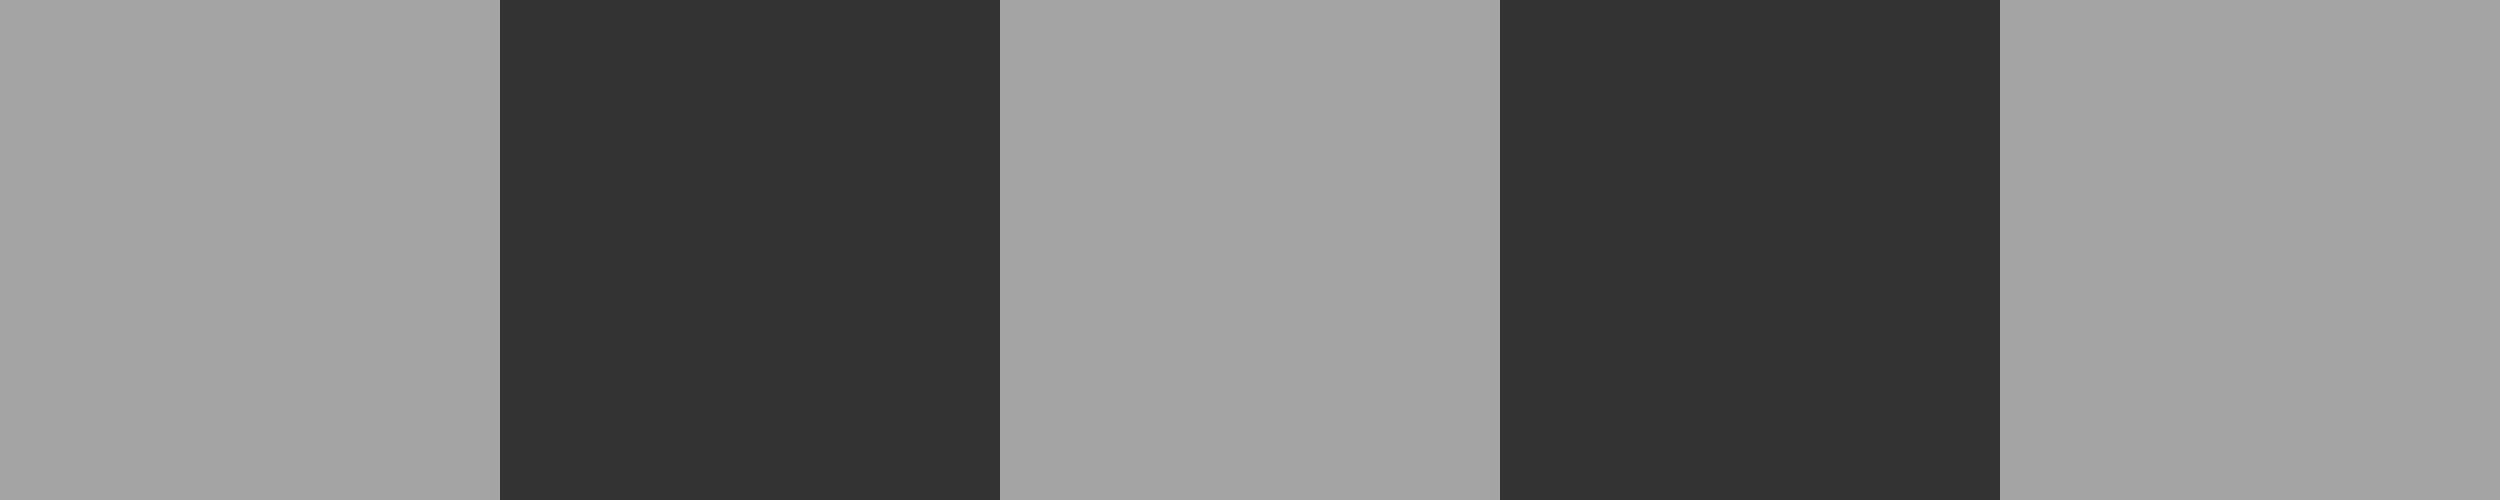 <svg xmlns="http://www.w3.org/2000/svg" width="10" height="2"><rect width="100%" height="100%" fill="#333333" stroke="none"/><path d="M0 0h2v2H0V0zm4 0h2v2H4V0zm4 0h2v2H8V0z" fill="#f0f0f0" opacity=".6" fill-rule="evenodd"/></svg>